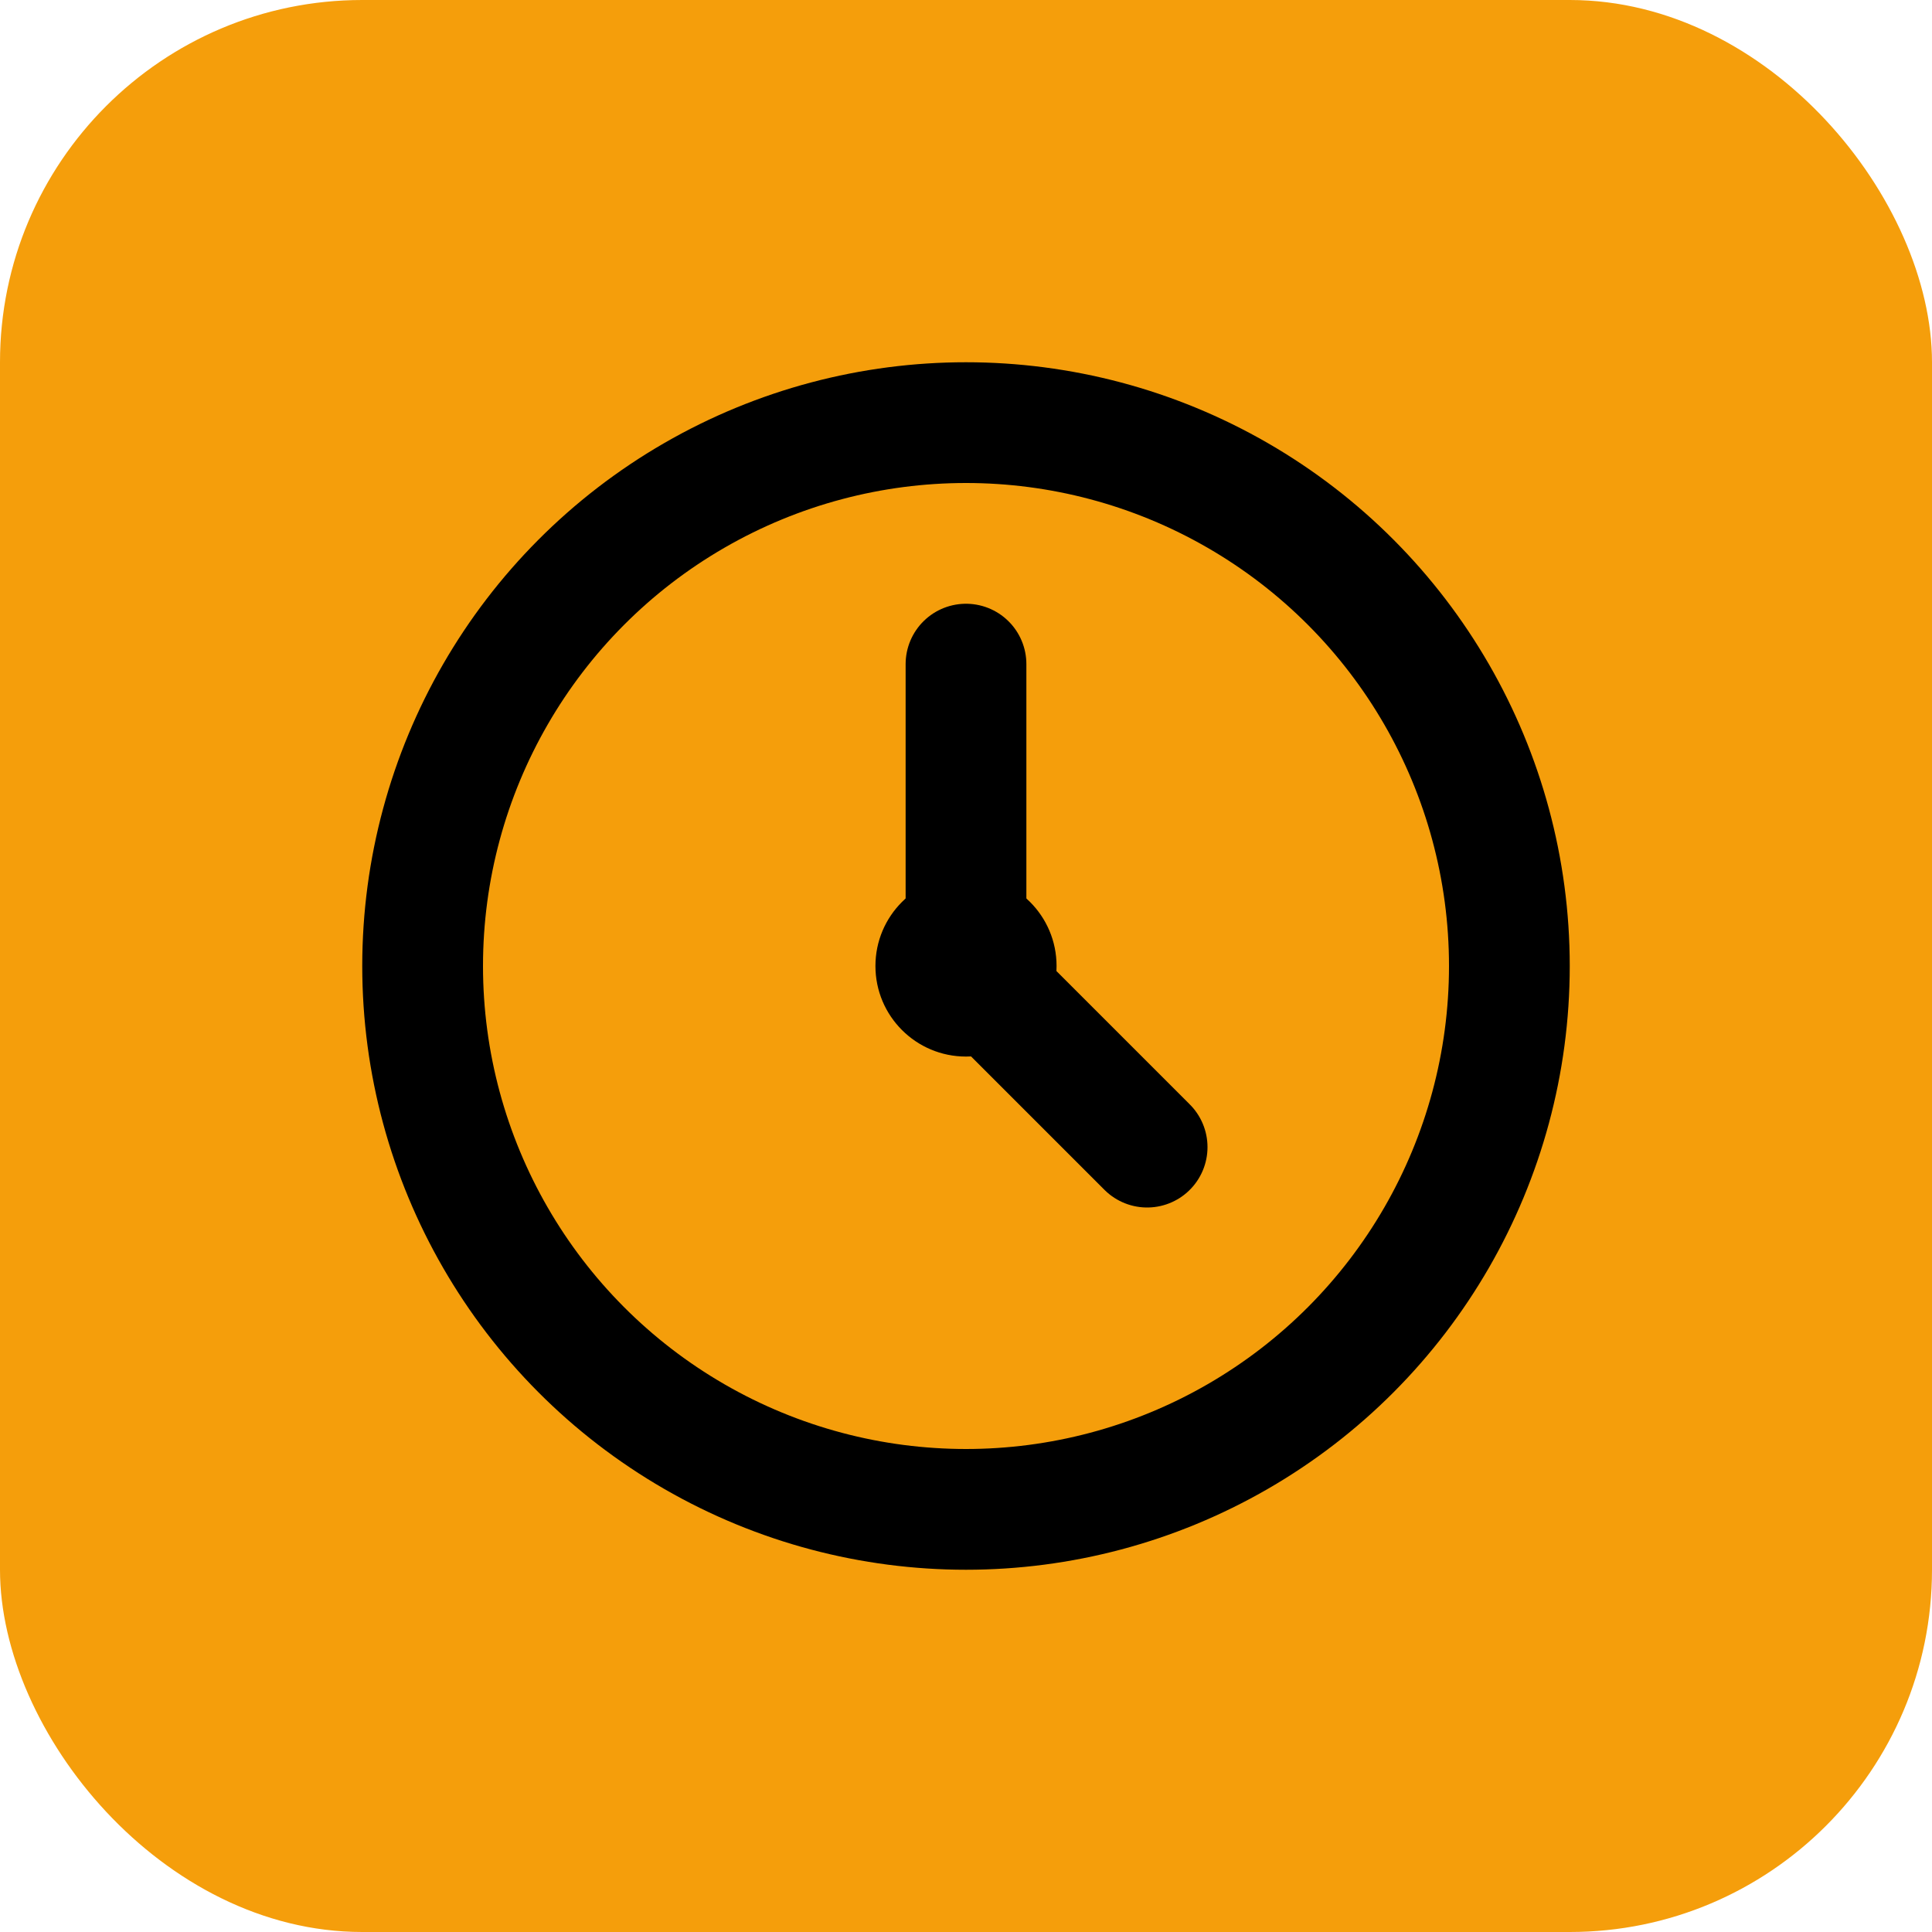 <svg width="32" height="32" viewBox="0 0 32 32" fill="none" xmlns="http://www.w3.org/2000/svg">
  <rect width="32" height="32" rx="6" fill="#F59E0B"/>
  <circle cx="16" cy="16" r="9" stroke="#000" stroke-width="2" fill="none"/>
  <path d="M16 11 L16 16 L19 19" stroke="#000" stroke-width="2" stroke-linecap="round" stroke-linejoin="round"/>
  <circle cx="16" cy="16" r="1.5" fill="#000"/>
</svg>

